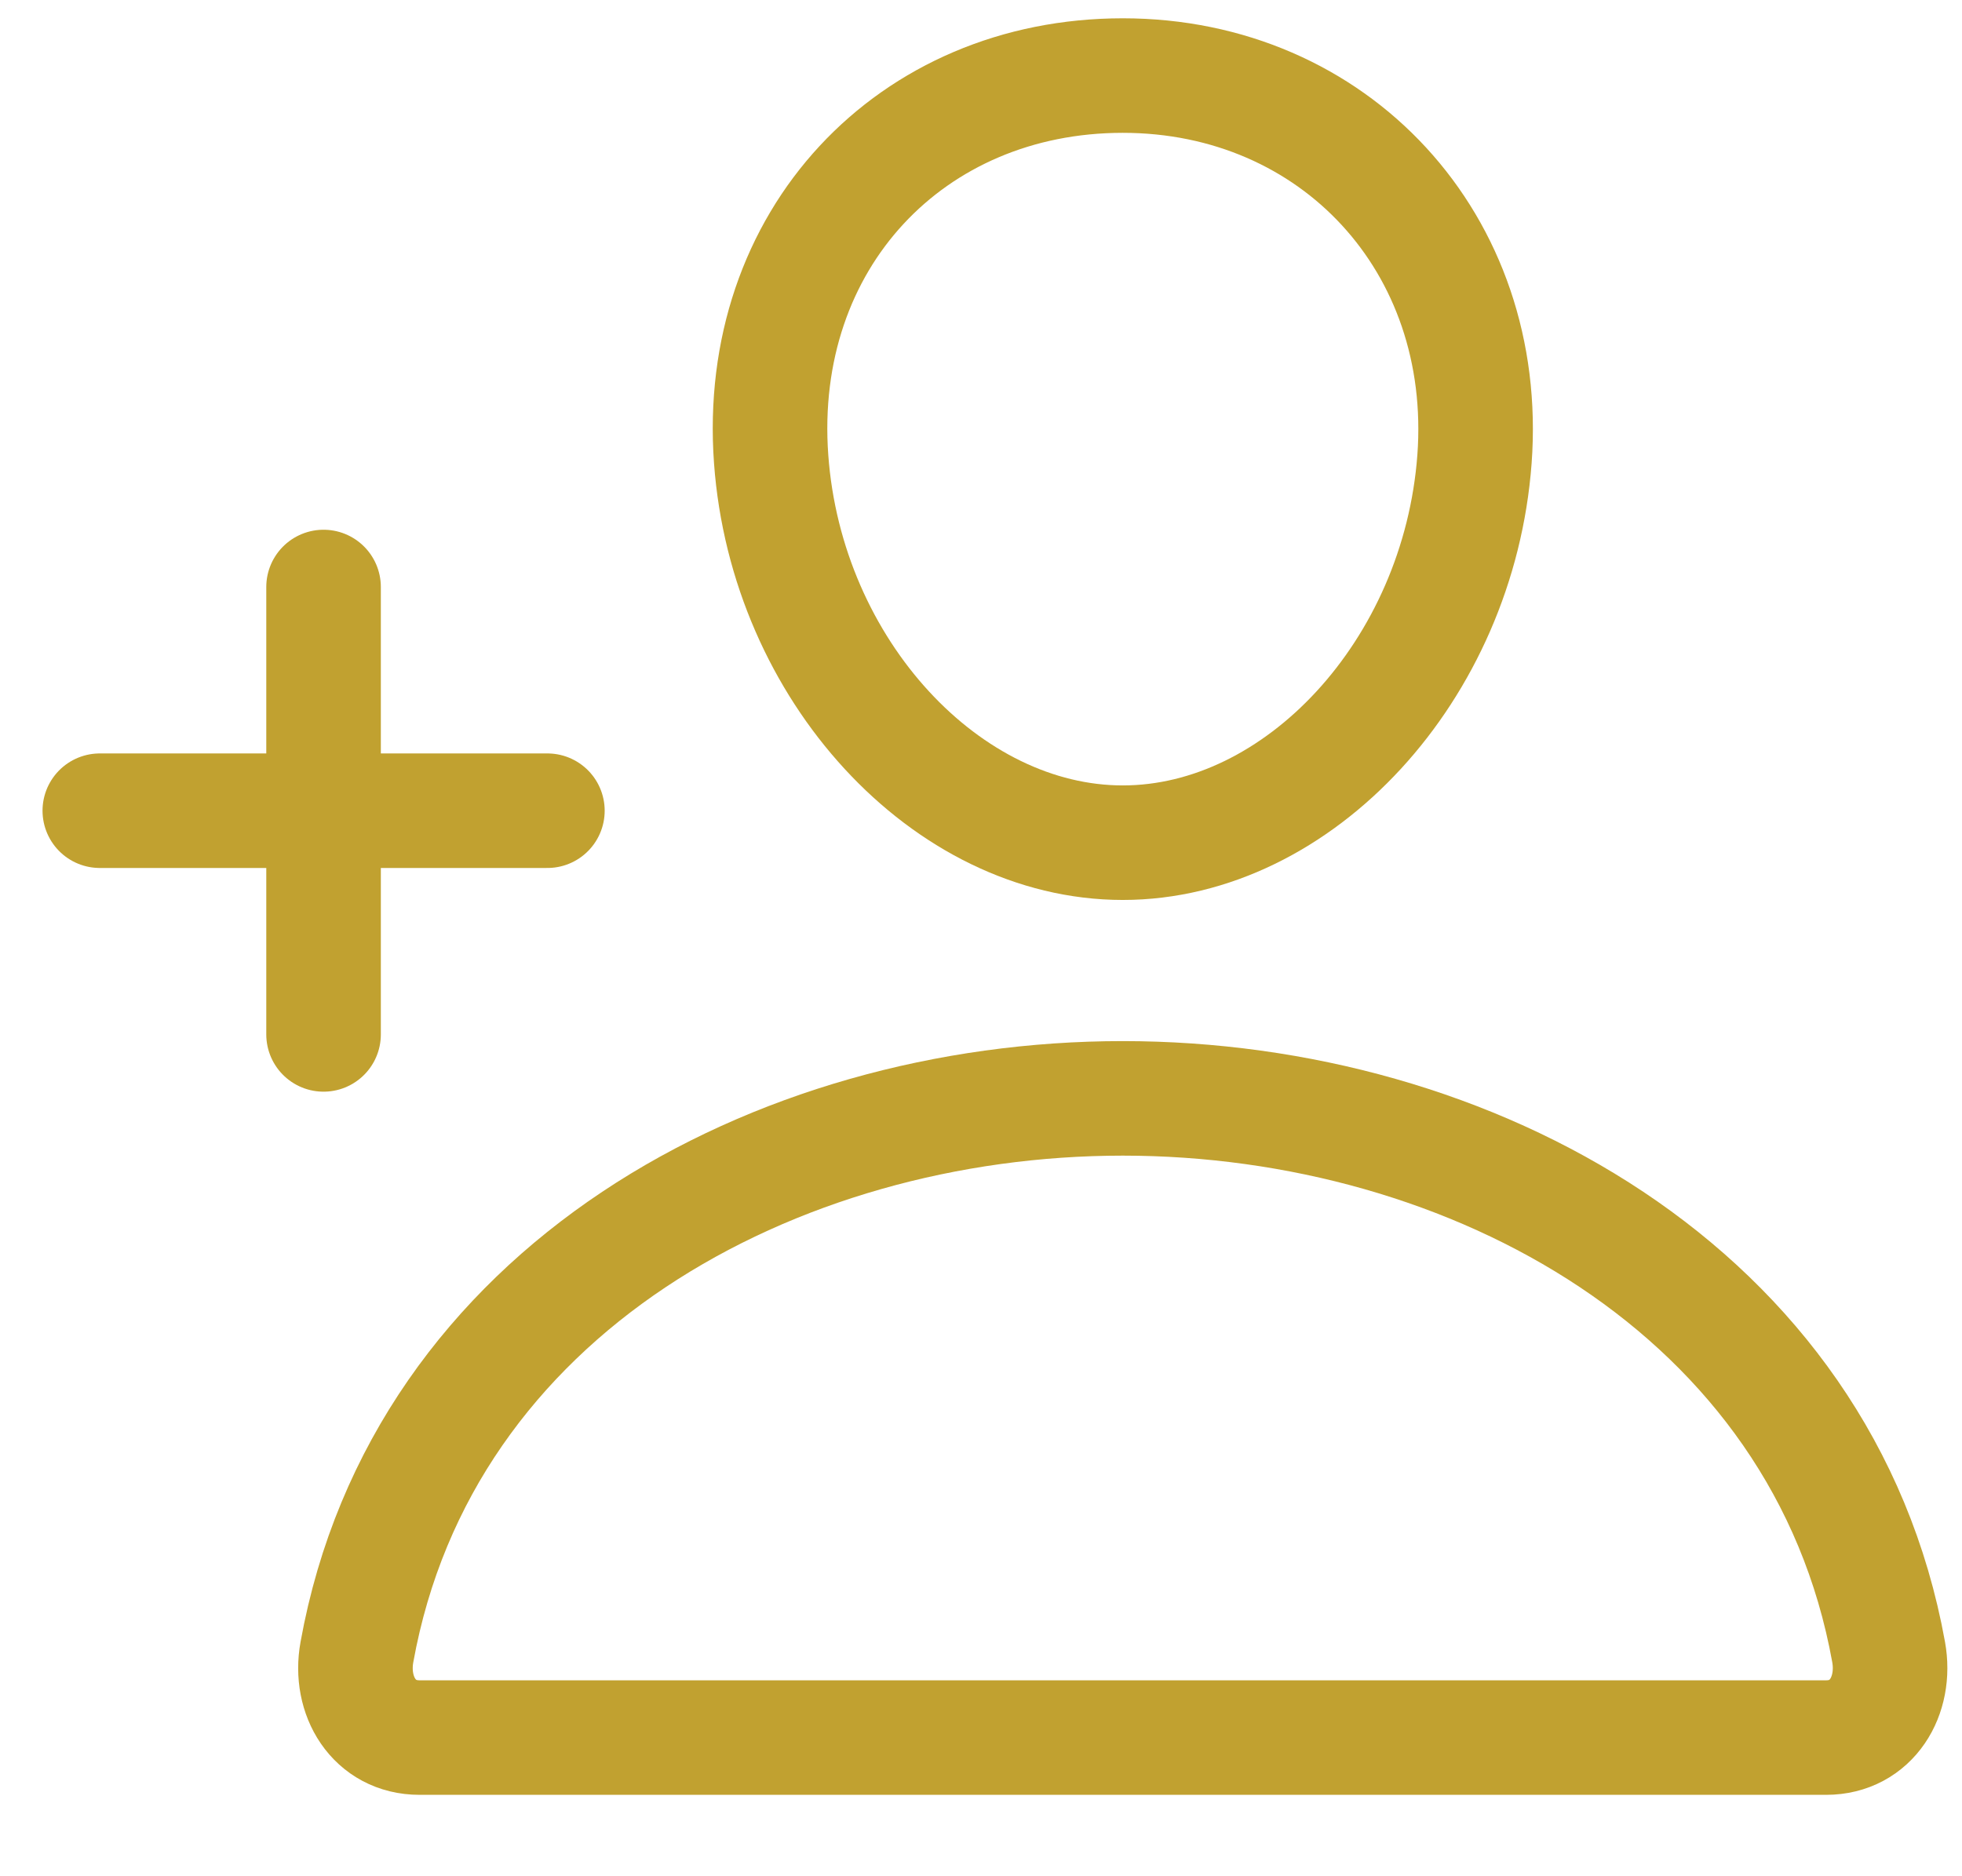 <svg width="23" height="22" viewBox="0 0 23 22" fill="none" xmlns="http://www.w3.org/2000/svg">
<path d="M17.285 5.384C17.101 7.86 15.224 9.881 13.162 9.881C11.101 9.881 9.22 7.861 9.04 5.384C8.853 2.807 10.68 0.886 13.162 0.886C15.645 0.886 17.472 2.854 17.285 5.384Z" stroke="#C1A130" stroke-width="1.343" stroke-linecap="round" stroke-linejoin="round"/>
<path d="M13.162 12.879C9.086 12.879 4.95 15.127 4.184 19.372C4.091 19.883 4.382 20.374 4.918 20.374H21.407C21.943 20.374 22.232 19.883 22.14 19.372C21.374 15.127 17.237 12.879 13.162 12.879Z" stroke="#C1A130" stroke-width="1.343" stroke-miterlimit="10"/>
<path d="M3.793 6.883V12.129" stroke="#C1A130" stroke-width="1.343" stroke-linecap="round" stroke-linejoin="round"/>
<path d="M6.417 9.506H1.17" stroke="#C1A130" stroke-width="1.343" stroke-linecap="round" stroke-linejoin="round"/>
</svg>
